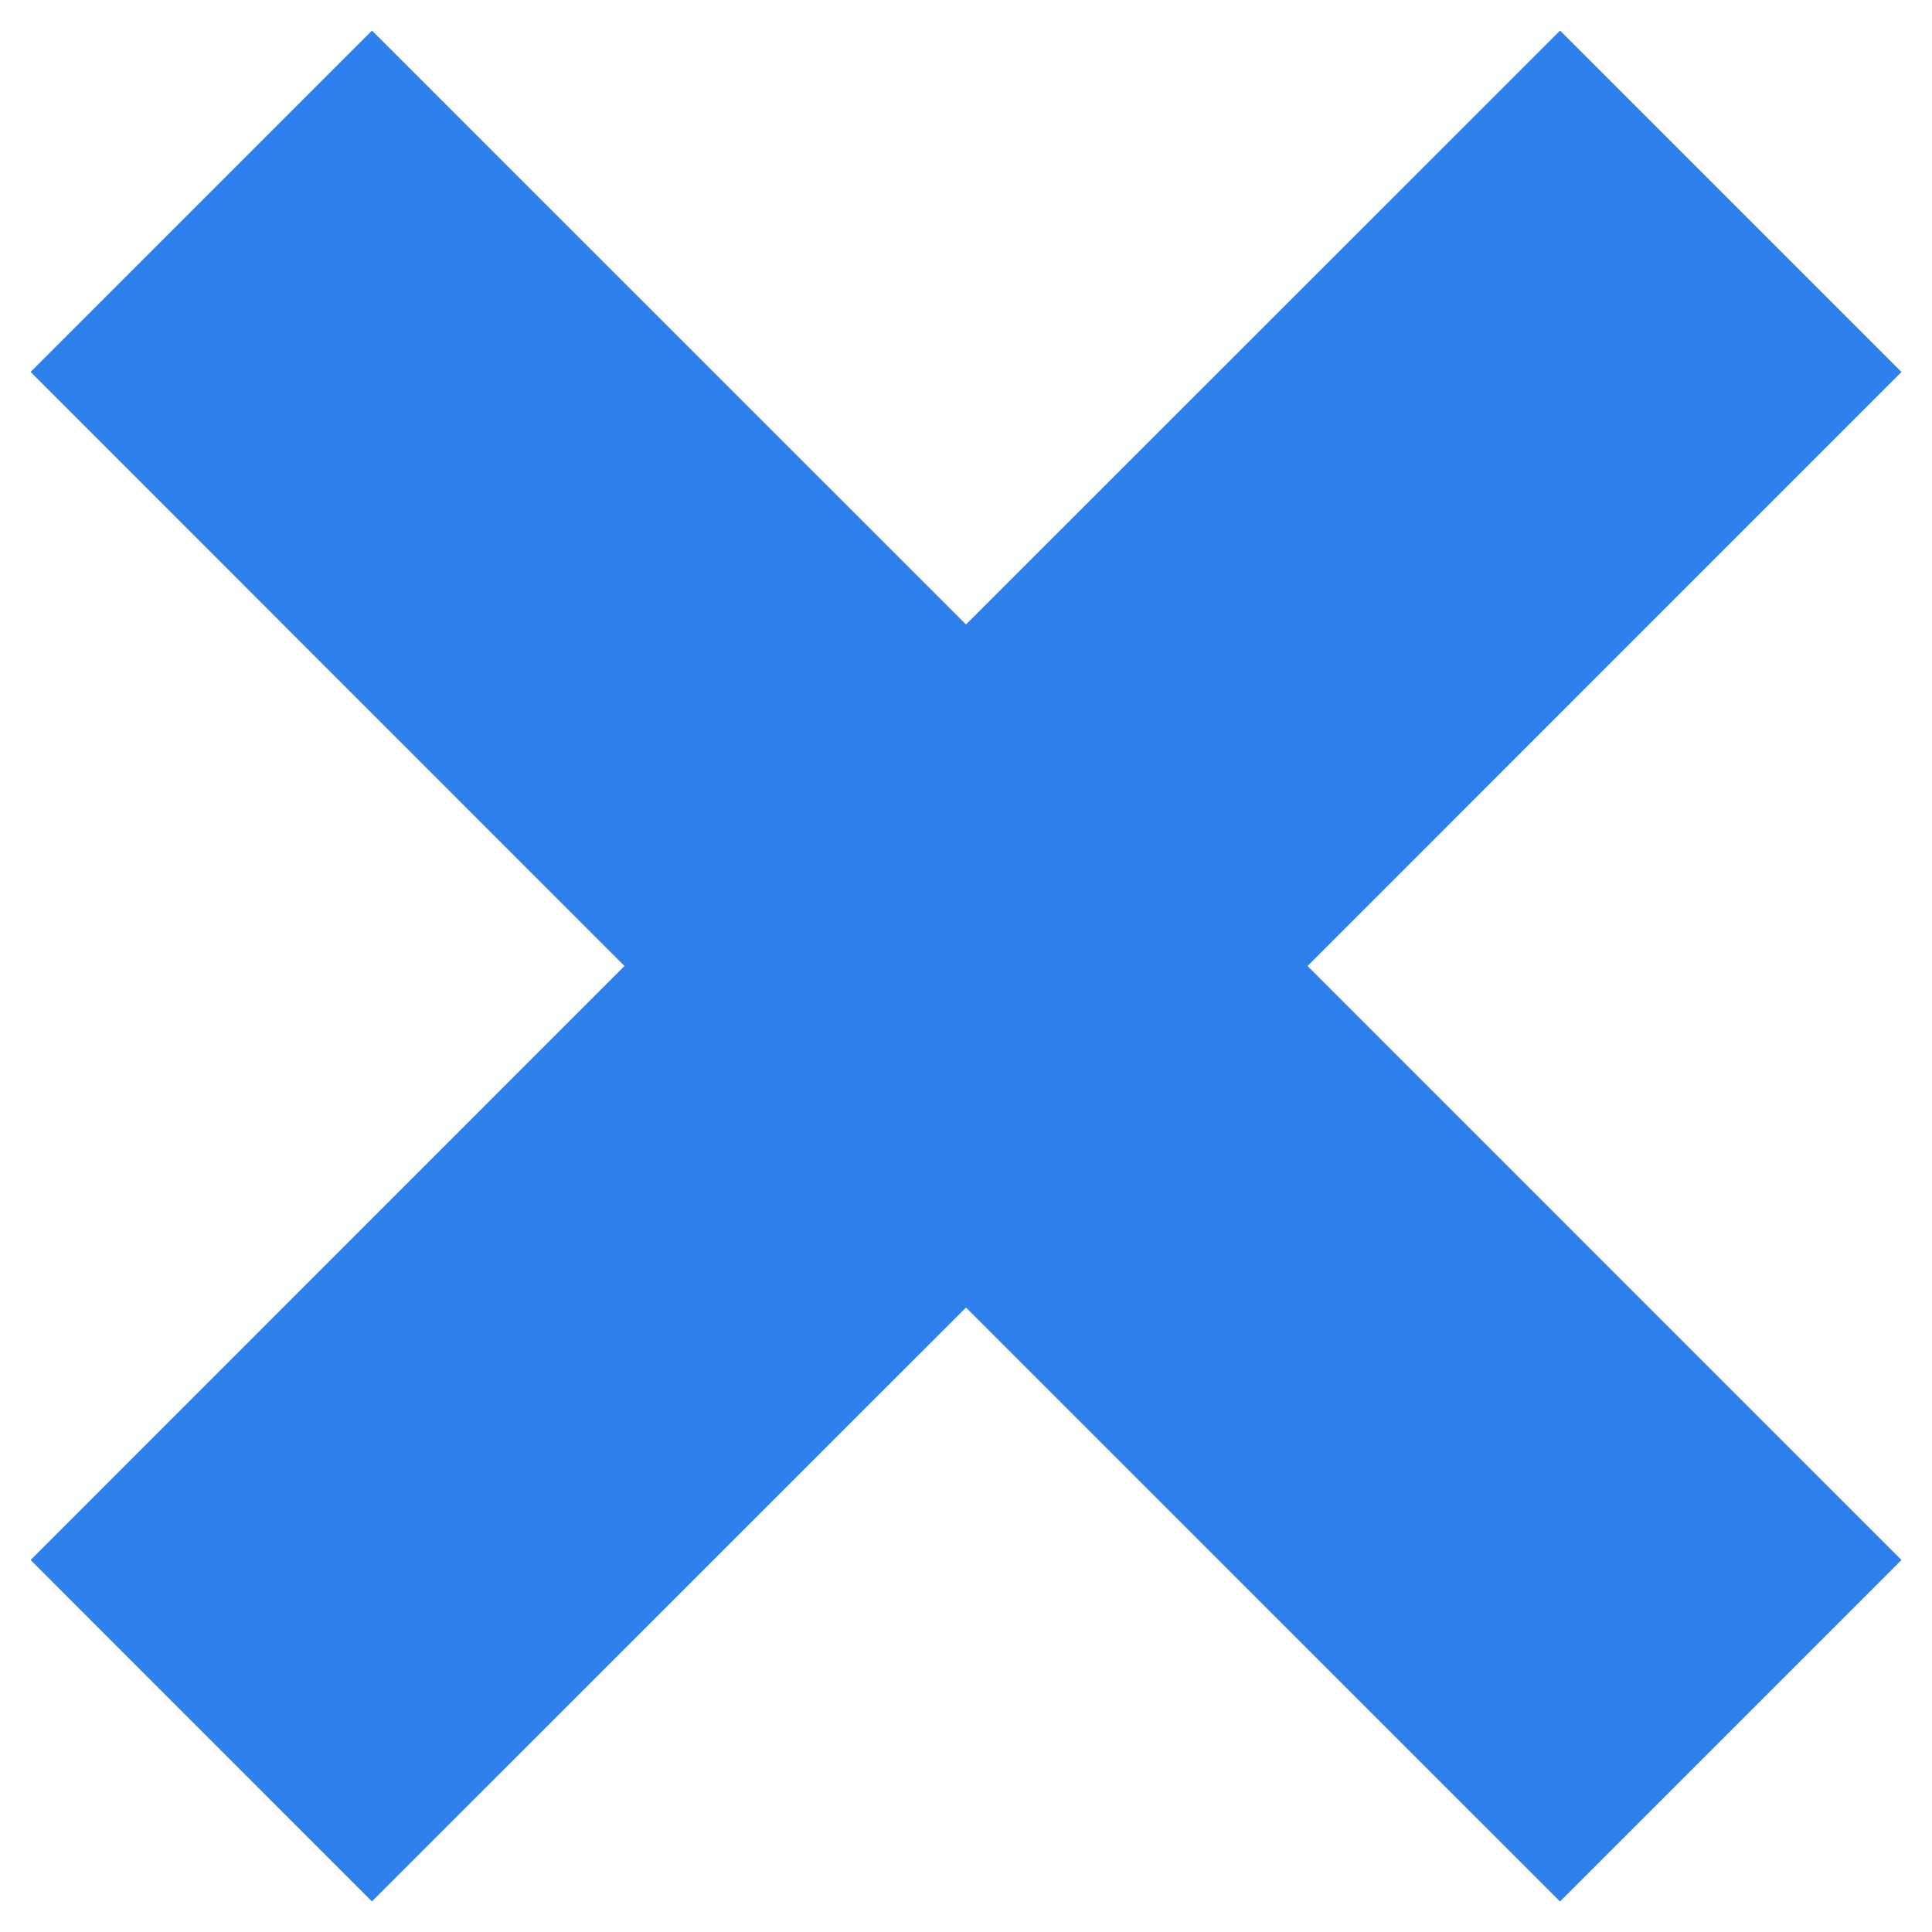 <svg width="24" height="24" fill="none" xmlns="http://www.w3.org/2000/svg"><path fill-rule="evenodd" clip-rule="evenodd" d="M12 16.243l7.379 7.378 4.242-4.242L16.243 12l7.378-7.379L19.38.38 12 7.757 4.621.38.38 4.62 7.757 12 .38 19.379 4.62 23.62 12 16.243z" fill="#2F80ED"/></svg>